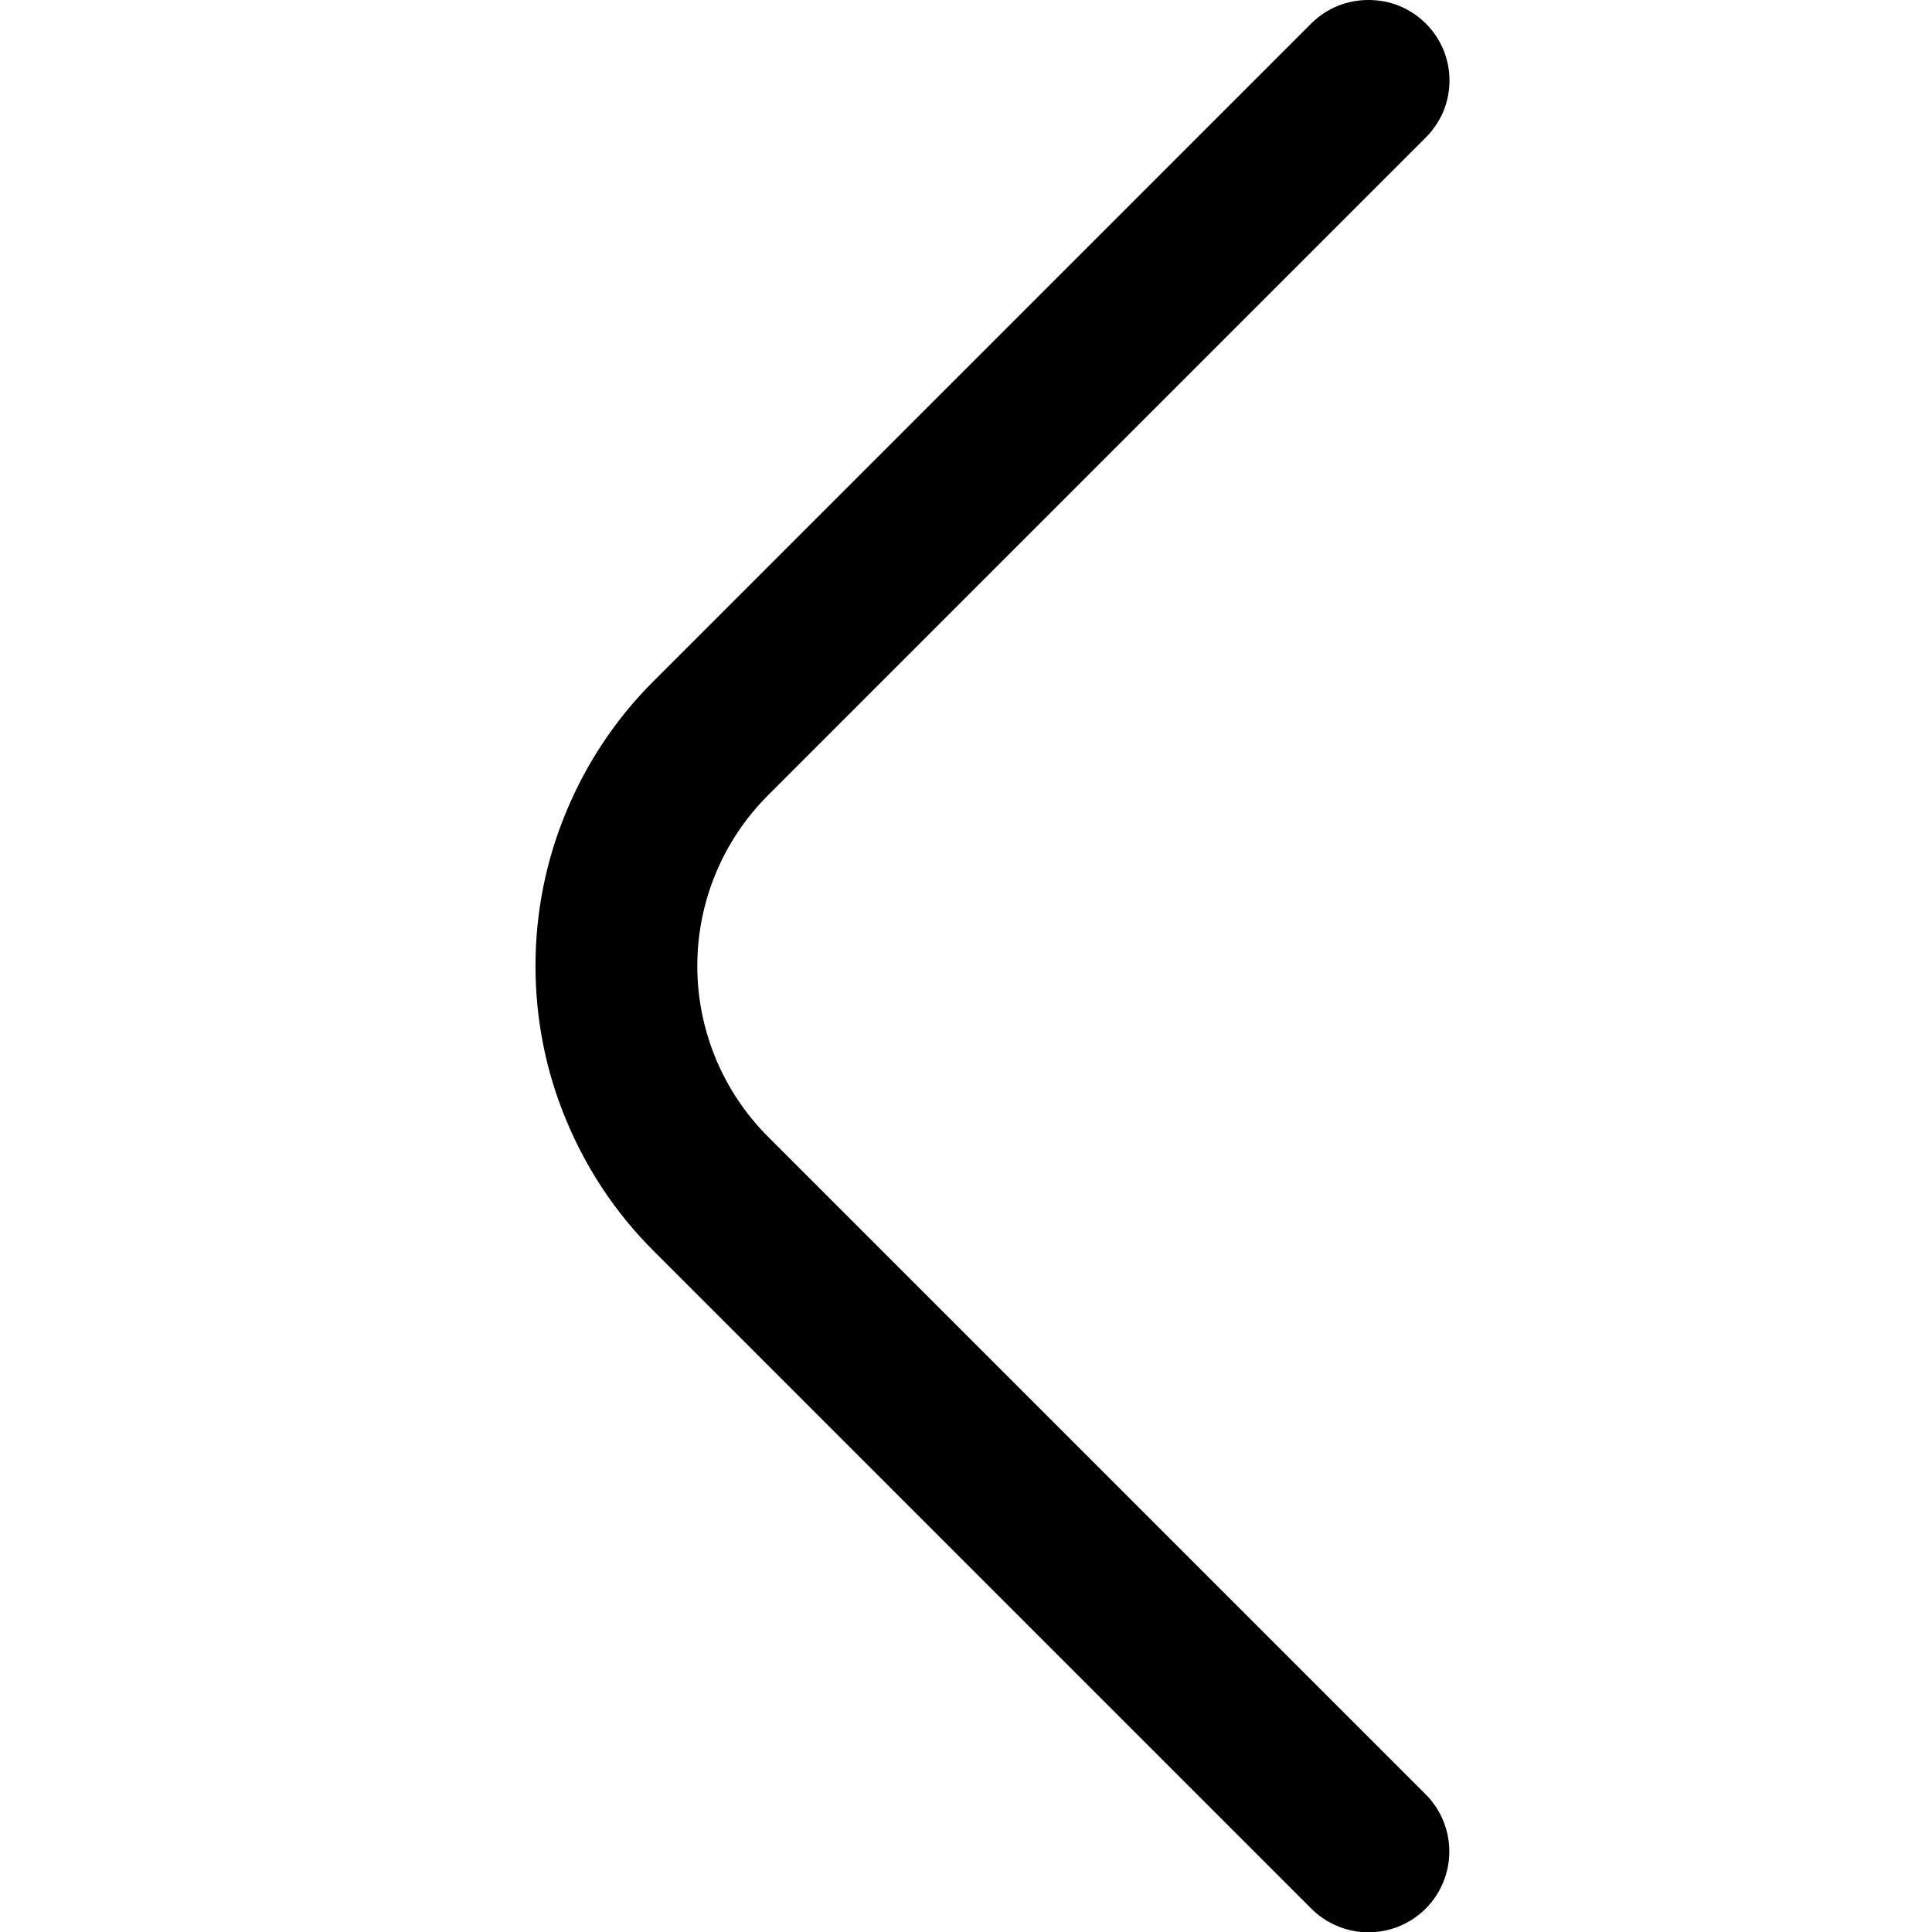 <svg width="12" height="12" viewBox="0 0 12 12" fill="currentColor" xmlns="http://www.w3.org/2000/svg">
<g clip-path="url(#clip0_73037_1708)">
<path d="M8.5 -1.71661e-05C8.566 -0 8.631 0.012 8.692 0.037C8.753 0.062 8.808 0.099 8.855 0.145C8.902 0.191 8.939 0.247 8.965 0.308C8.99 0.369 9.003 0.434 9.003 0.5C9.003 0.566 8.99 0.631 8.965 0.692C8.939 0.753 8.902 0.808 8.855 0.855L4.77 4.94C4.489 5.221 4.331 5.602 4.331 6C4.331 6.397 4.489 6.779 4.77 7.06L8.855 11.145C8.949 11.239 9.002 11.367 9.002 11.5C9.002 11.633 8.949 11.761 8.855 11.855C8.761 11.949 8.633 12.002 8.5 12.002C8.367 12.002 8.239 11.949 8.145 11.855L4.06 7.77C3.827 7.538 3.643 7.262 3.517 6.958C3.39 6.654 3.326 6.329 3.326 6C3.326 5.671 3.39 5.346 3.517 5.042C3.643 4.738 3.827 4.462 4.06 4.23L8.145 0.145C8.192 0.099 8.247 0.062 8.308 0.037C8.369 0.012 8.434 -0 8.5 -1.71661e-05Z"/>
</g>
<defs>
<clipPath id="clip0_73037_1708">
<rect width="12" height="12" fill="white" transform="translate(12 12) rotate(-180)"/>
</clipPath>
</defs>
</svg>
